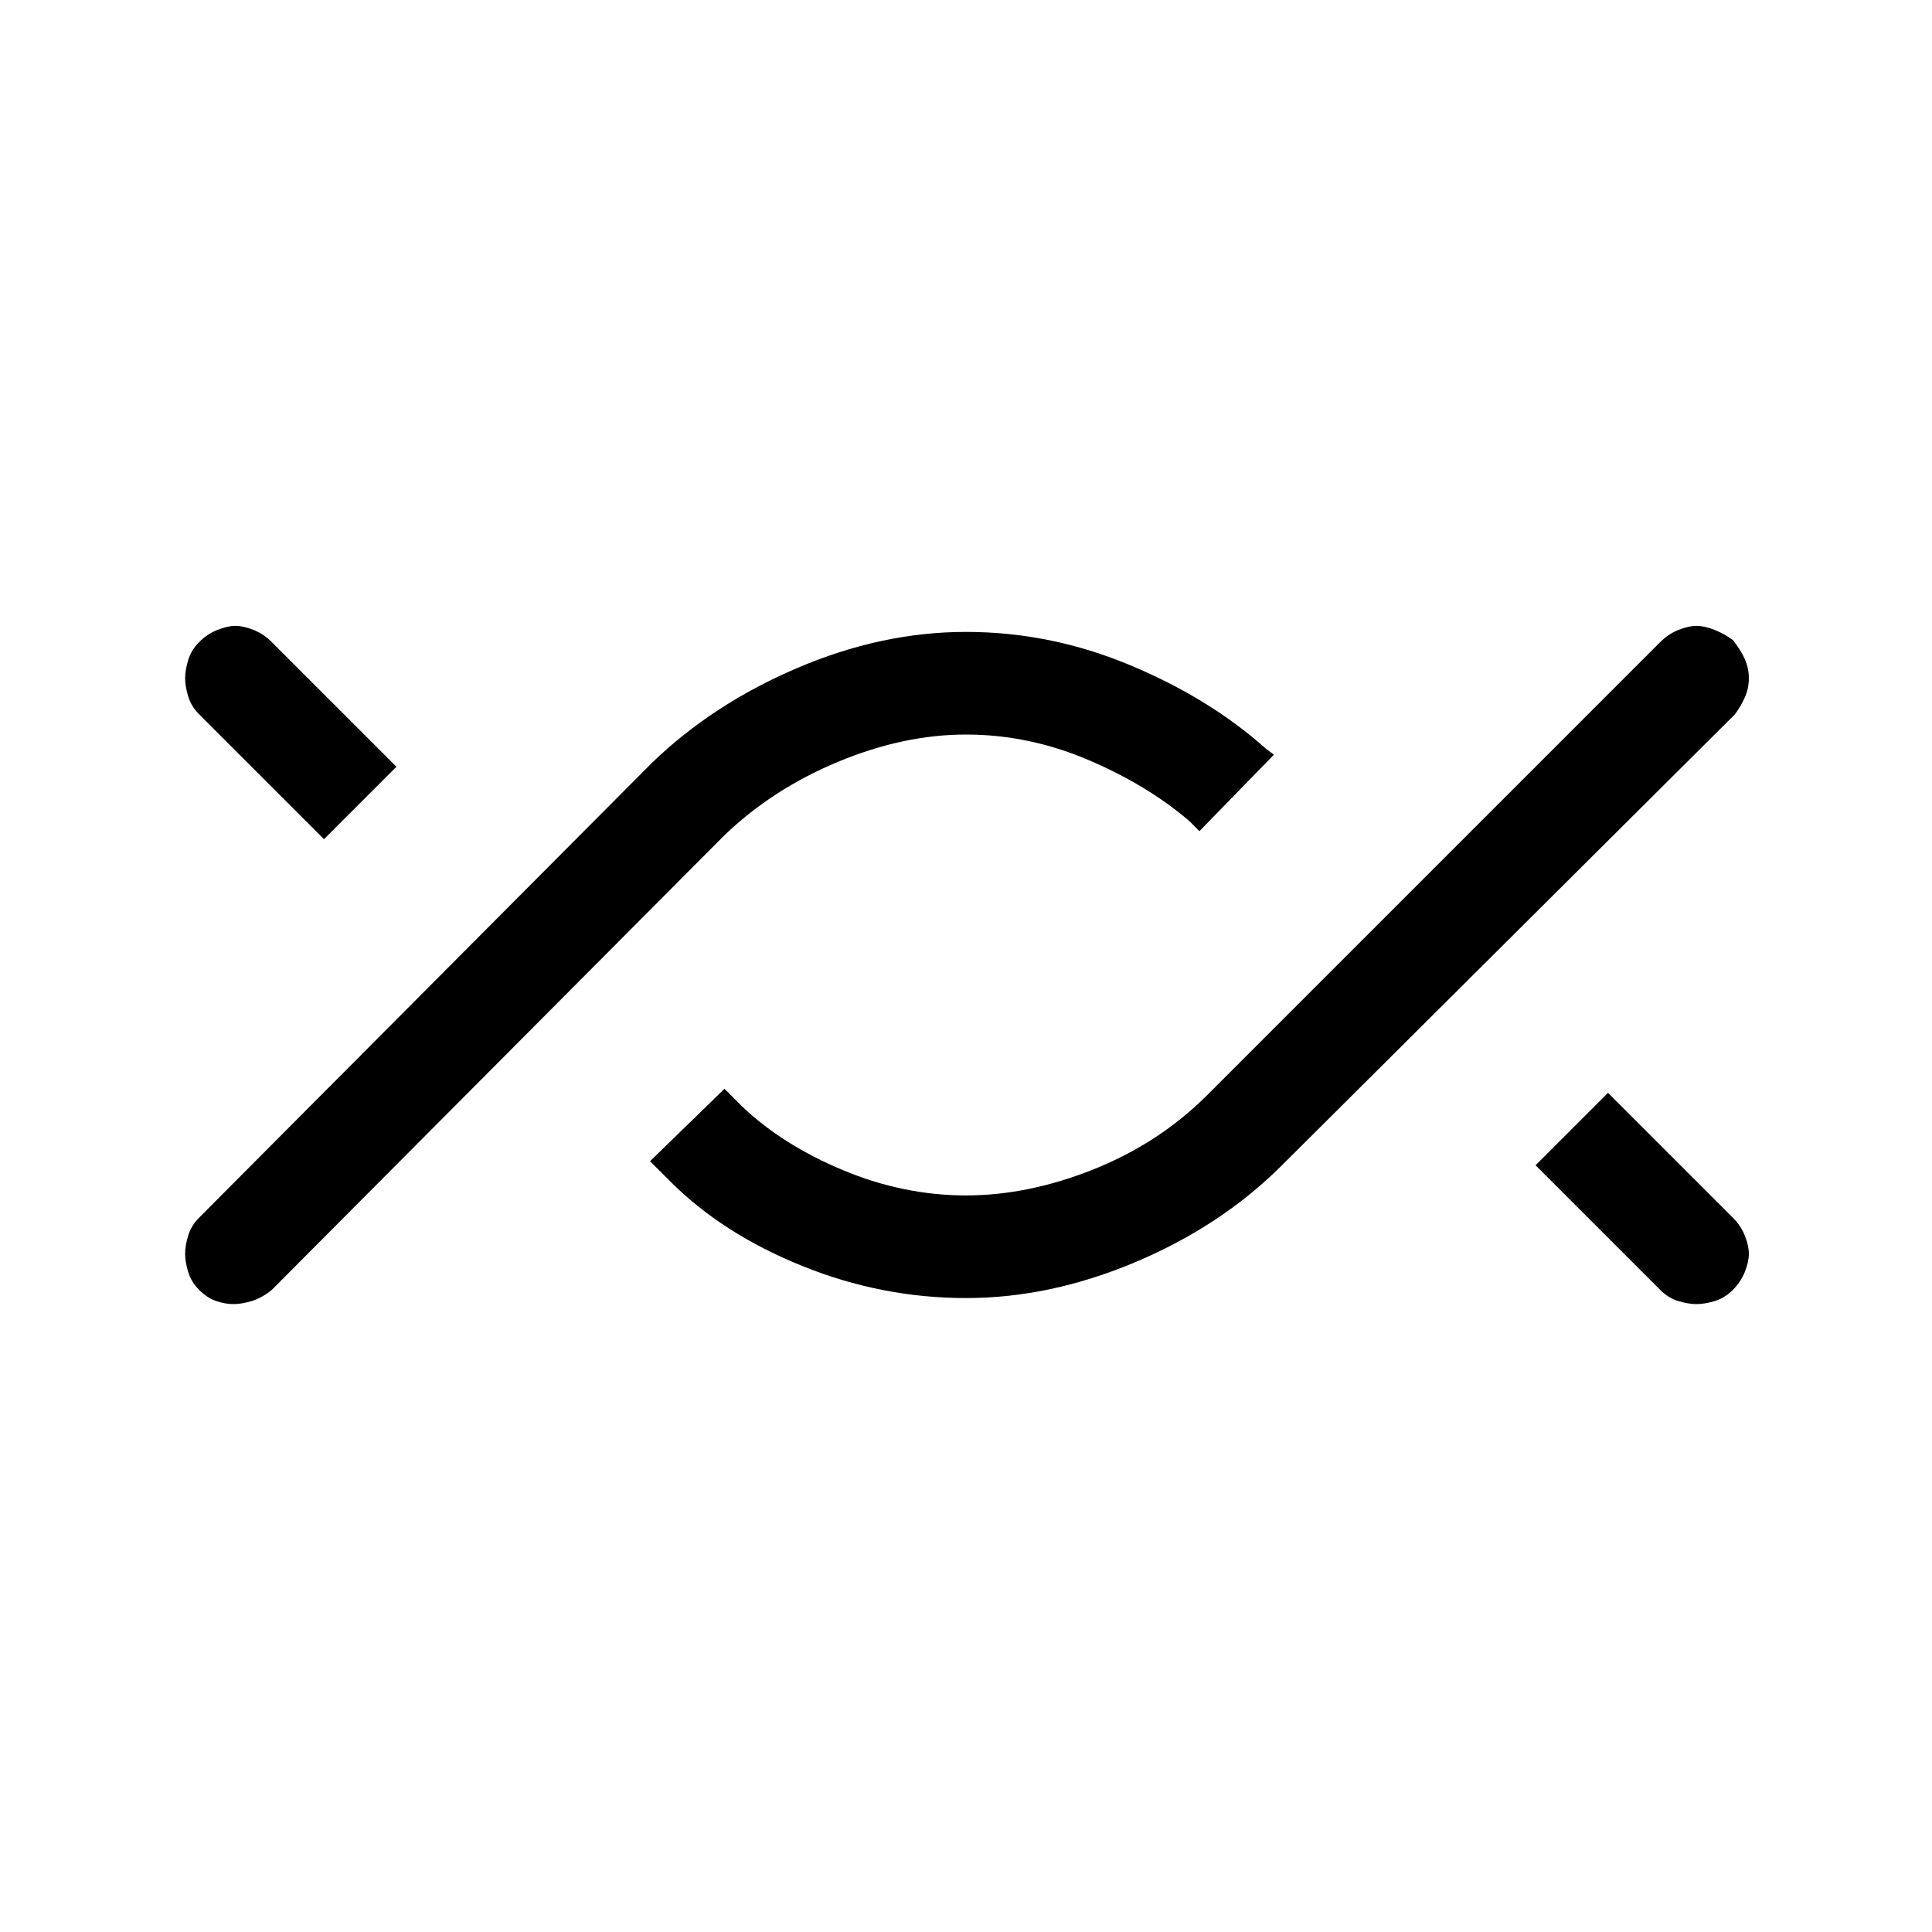 <svg xmlns="http://www.w3.org/2000/svg" height="40" width="40"><path d="M4.833 27Q4.667 27 4.479 26.938Q4.292 26.875 4.125 26.708Q3.958 26.542 3.896 26.333Q3.833 26.125 3.833 25.958Q3.833 25.792 3.896 25.583Q3.958 25.375 4.125 25.208L13.5 15.792Q14.75 14.583 16.5 13.833Q18.25 13.083 20 13.083Q21.75 13.083 23.396 13.771Q25.042 14.458 26.208 15.5L26.375 15.625L24.833 17.208L24.625 17Q23.75 16.25 22.521 15.729Q21.292 15.208 20 15.208Q18.708 15.208 17.354 15.771Q16 16.333 15 17.292L5.625 26.708Q5.417 26.875 5.208 26.938Q5 27 4.833 27ZM6.708 17.375 4.125 14.792Q3.958 14.625 3.896 14.417Q3.833 14.208 3.833 14.042Q3.833 13.875 3.896 13.667Q3.958 13.458 4.125 13.292Q4.292 13.125 4.5 13.042Q4.708 12.958 4.875 12.958Q5.042 12.958 5.25 13.042Q5.458 13.125 5.625 13.292L8.208 15.875ZM20 26.875Q18.25 26.875 16.604 26.208Q14.958 25.542 13.875 24.458L13.458 24.042L15 22.542L15.375 22.917Q16.208 23.708 17.458 24.229Q18.708 24.75 20 24.75Q21.292 24.75 22.646 24.208Q24 23.667 25 22.667L34.375 13.292Q34.542 13.125 34.75 13.042Q34.958 12.958 35.125 12.958Q35.292 12.958 35.5 13.042Q35.708 13.125 35.875 13.25Q36.042 13.458 36.125 13.646Q36.208 13.833 36.208 14.042Q36.208 14.25 36.125 14.438Q36.042 14.625 35.917 14.792L26.542 24.125Q25.292 25.375 23.521 26.125Q21.75 26.875 20 26.875ZM35.125 27Q34.958 27 34.75 26.938Q34.542 26.875 34.375 26.708L31.792 24.125L33.292 22.625L35.875 25.208Q36.042 25.375 36.125 25.583Q36.208 25.792 36.208 25.958Q36.208 26.125 36.125 26.333Q36.042 26.542 35.875 26.708Q35.708 26.875 35.5 26.938Q35.292 27 35.125 27Z"/></svg>